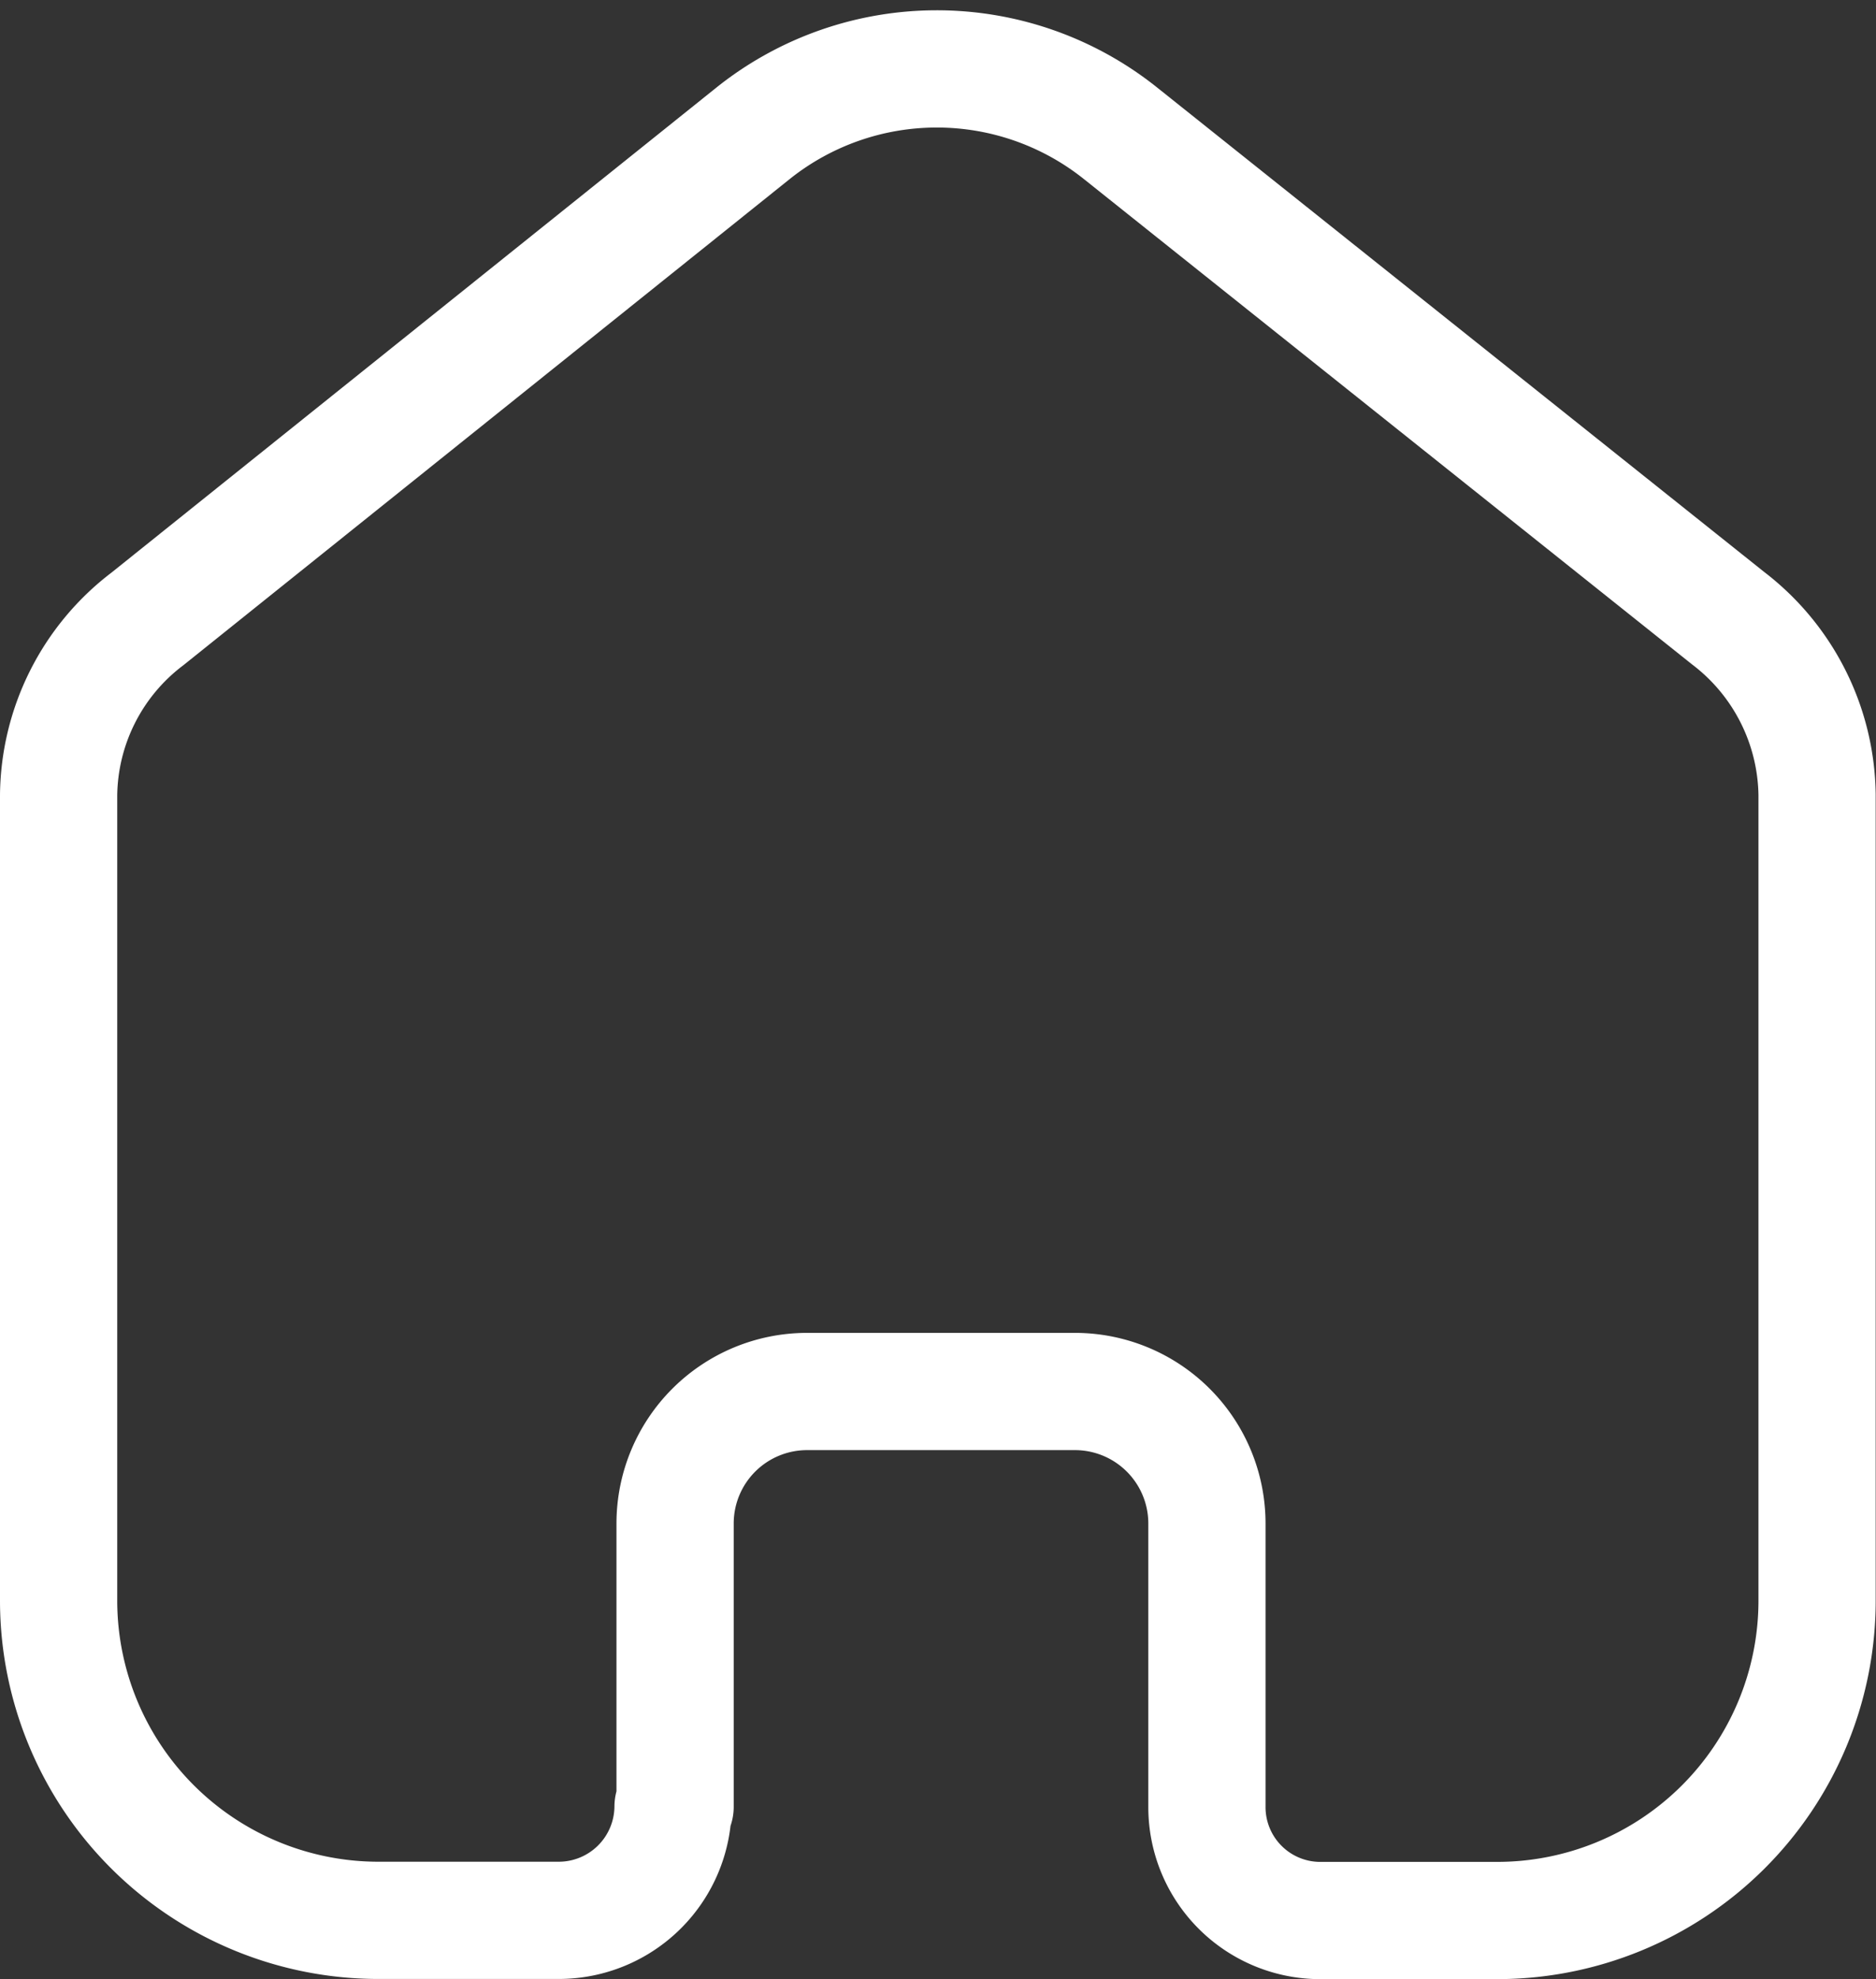 <svg xmlns="http://www.w3.org/2000/svg" width="24.004" height="25.321" viewBox="0 0 24.004 25.321">
    <rect x="0" y="0" width="24.004" height="25.321" fill="#333333" stroke="none"/>
    <g>
        <path fill="none" stroke="#fff" stroke-linecap="round" stroke-linejoin="round" stroke-miterlimit="10" stroke-width="1.5px" d="M7.888 22.233V18.6a1.689 1.689 0 0 1 1.687-1.68h3.418a1.689 1.689 0 0 1 1.7 1.681v3.643a1.451 1.451 0 0 0 1.421 1.444h2.279a4.093 4.093 0 0 0 4.107-4.073V9.283a2.889 2.889 0 0 0-1.137-2.256L13.573.811a3.766 3.766 0 0 0-4.673 0L1.137 7.035A2.867 2.867 0 0 0 0 9.294v10.32a4.093 4.093 0 0 0 4.113 4.072h2.279a1.463 1.463 0 0 0 1.47-1.455" transform="translate(.75 .883)"/>
    </g>
</svg>
